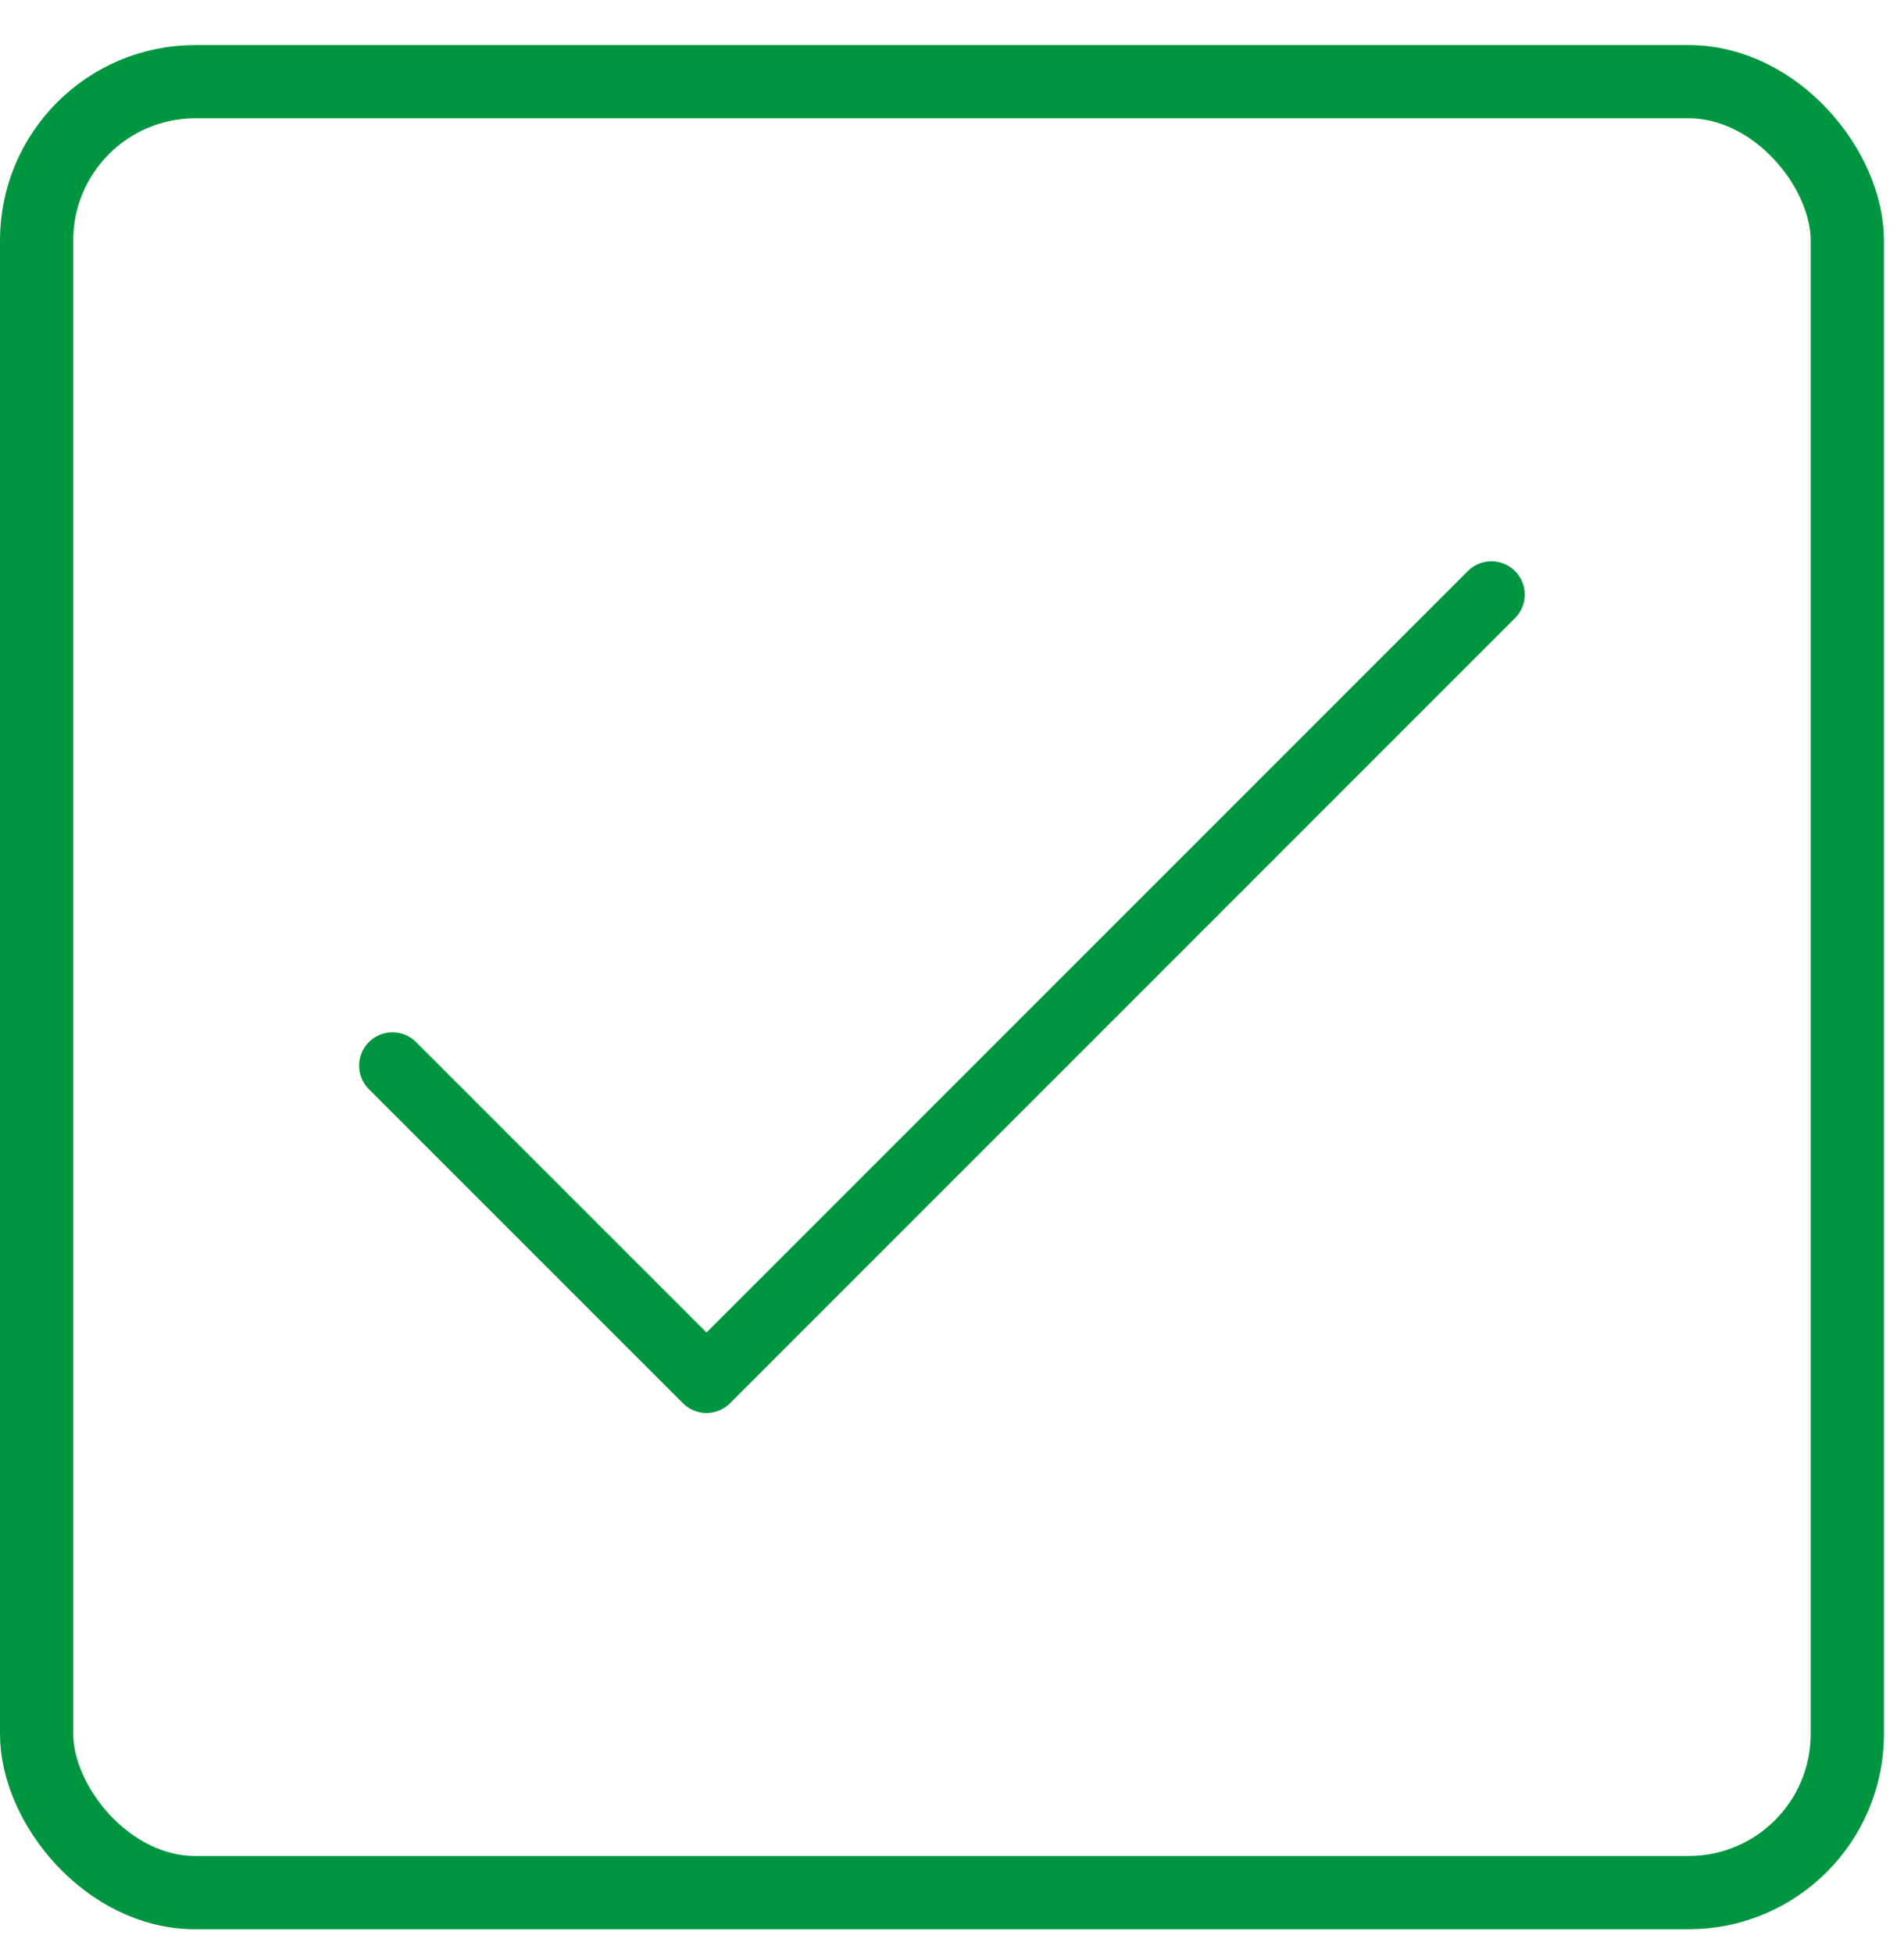 <svg width="39" height="40" viewBox="0 0 39 40" fill="none" xmlns="http://www.w3.org/2000/svg">
<path d="M8.039 21.825L14.471 28.256L30.549 12.178" stroke="#009640" stroke-width="1.365" stroke-linecap="round" stroke-linejoin="round"/>
<rect x="0.75" y="1.673" width="37.089" height="37.089" rx="3.25" stroke="#009640" stroke-width="1.5"/>
</svg>
